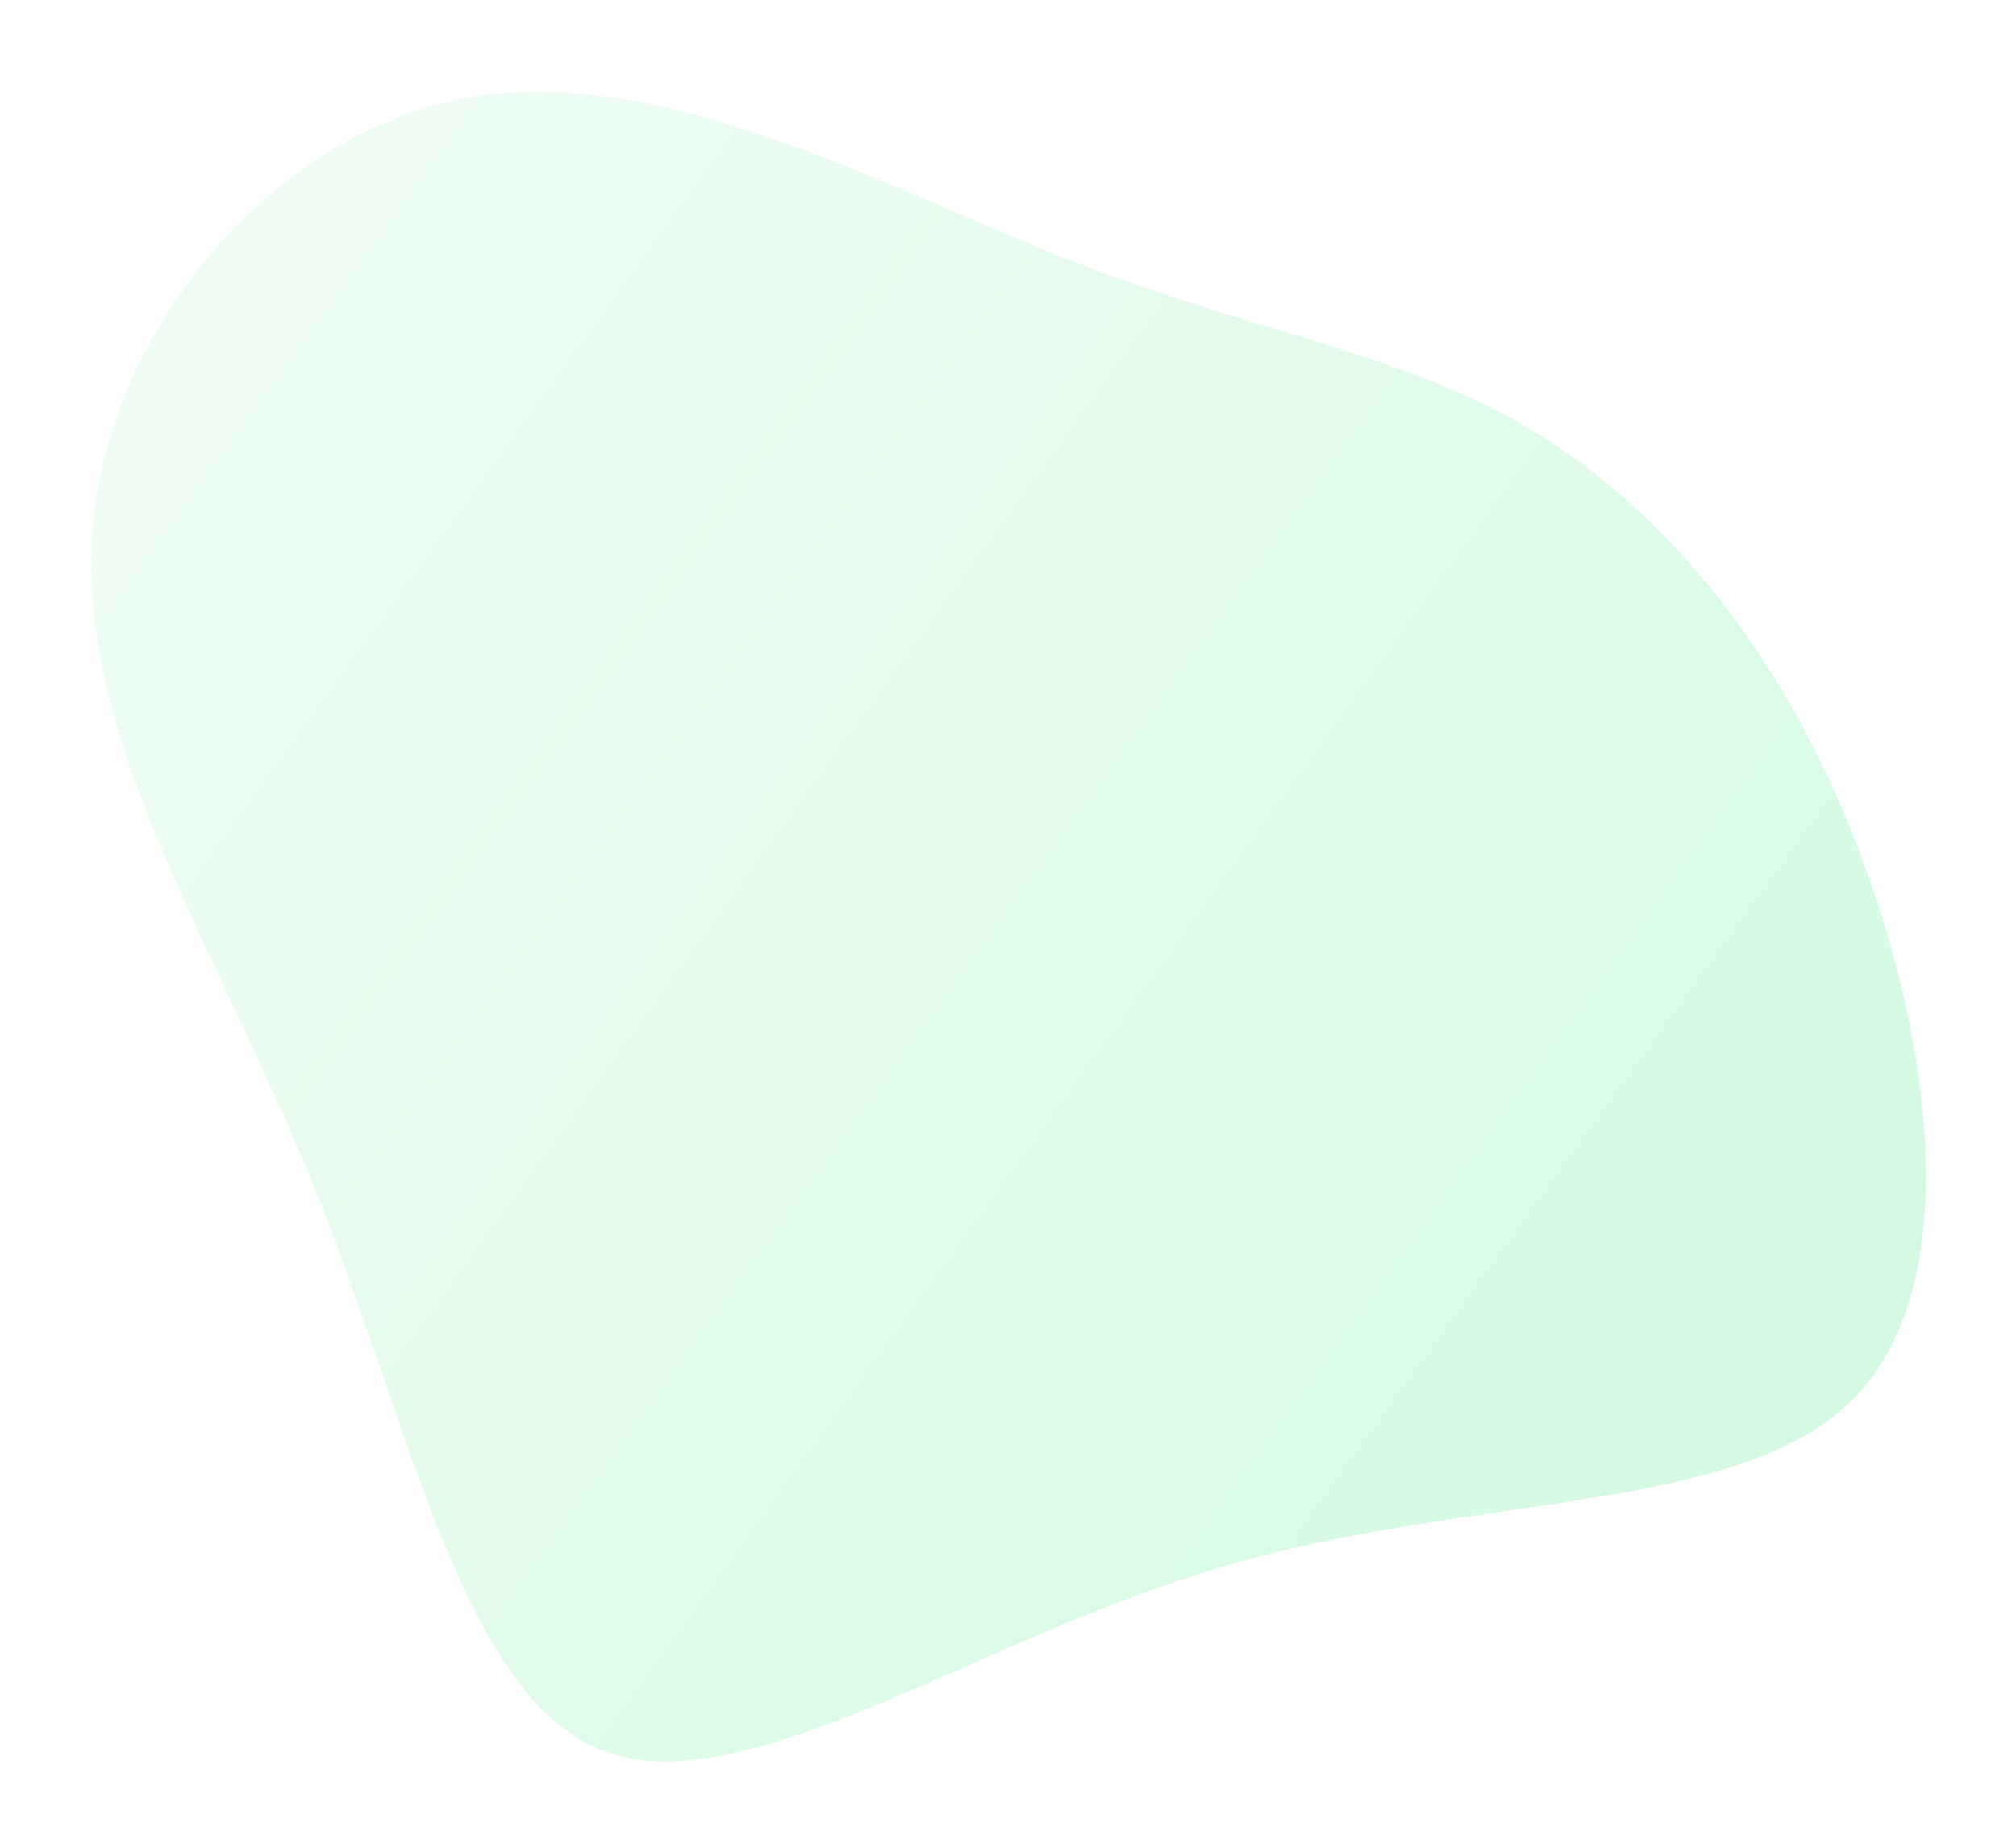 <svg width="240" height="220" viewBox="0 0 240 220" fill="none" xmlns="http://www.w3.org/2000/svg">
<g filter="url(#filter0_f_315_2292)">
<path d="M146.009 186.386C116.527 194.97 88.947 214.708 72.079 208.563C55.211 202.419 49.055 170.392 37.701 142.035C26.22 113.585 9.505 88.583 10.926 64.19C12.347 39.798 32.033 16.107 55.375 11.684C78.624 7.389 105.53 22.362 127.576 31.08C149.842 39.763 167.213 41.969 182.808 51.495C198.403 61.02 212.186 77.643 221.105 100.718C230.023 123.793 234.076 153.321 220.458 166.736C206.746 180.279 175.491 177.802 146.009 186.386Z" fill="url(#paint0_linear_315_2292)" fill-opacity="0.3"/>
</g>
<defs>
<filter id="filter0_f_315_2292" x="0.841" y="0.926" width="238.439" height="218.803" filterUnits="userSpaceOnUse" color-interpolation-filters="sRGB">
<feFlood flood-opacity="0" result="BackgroundImageFix"/>
<feBlend mode="normal" in="SourceGraphic" in2="BackgroundImageFix" result="shape"/>
<feGaussianBlur stdDeviation="5" result="effect1_foregroundBlur_315_2292"/>
</filter>
<linearGradient id="paint0_linear_315_2292" x1="206.049" y1="187.2" x2="12.595" y2="47.208" gradientUnits="userSpaceOnUse">
<stop stop-color="#73F19C"/>
<stop offset="1" stop-color="#CCF7DB"/>
</linearGradient>
</defs>
</svg>
